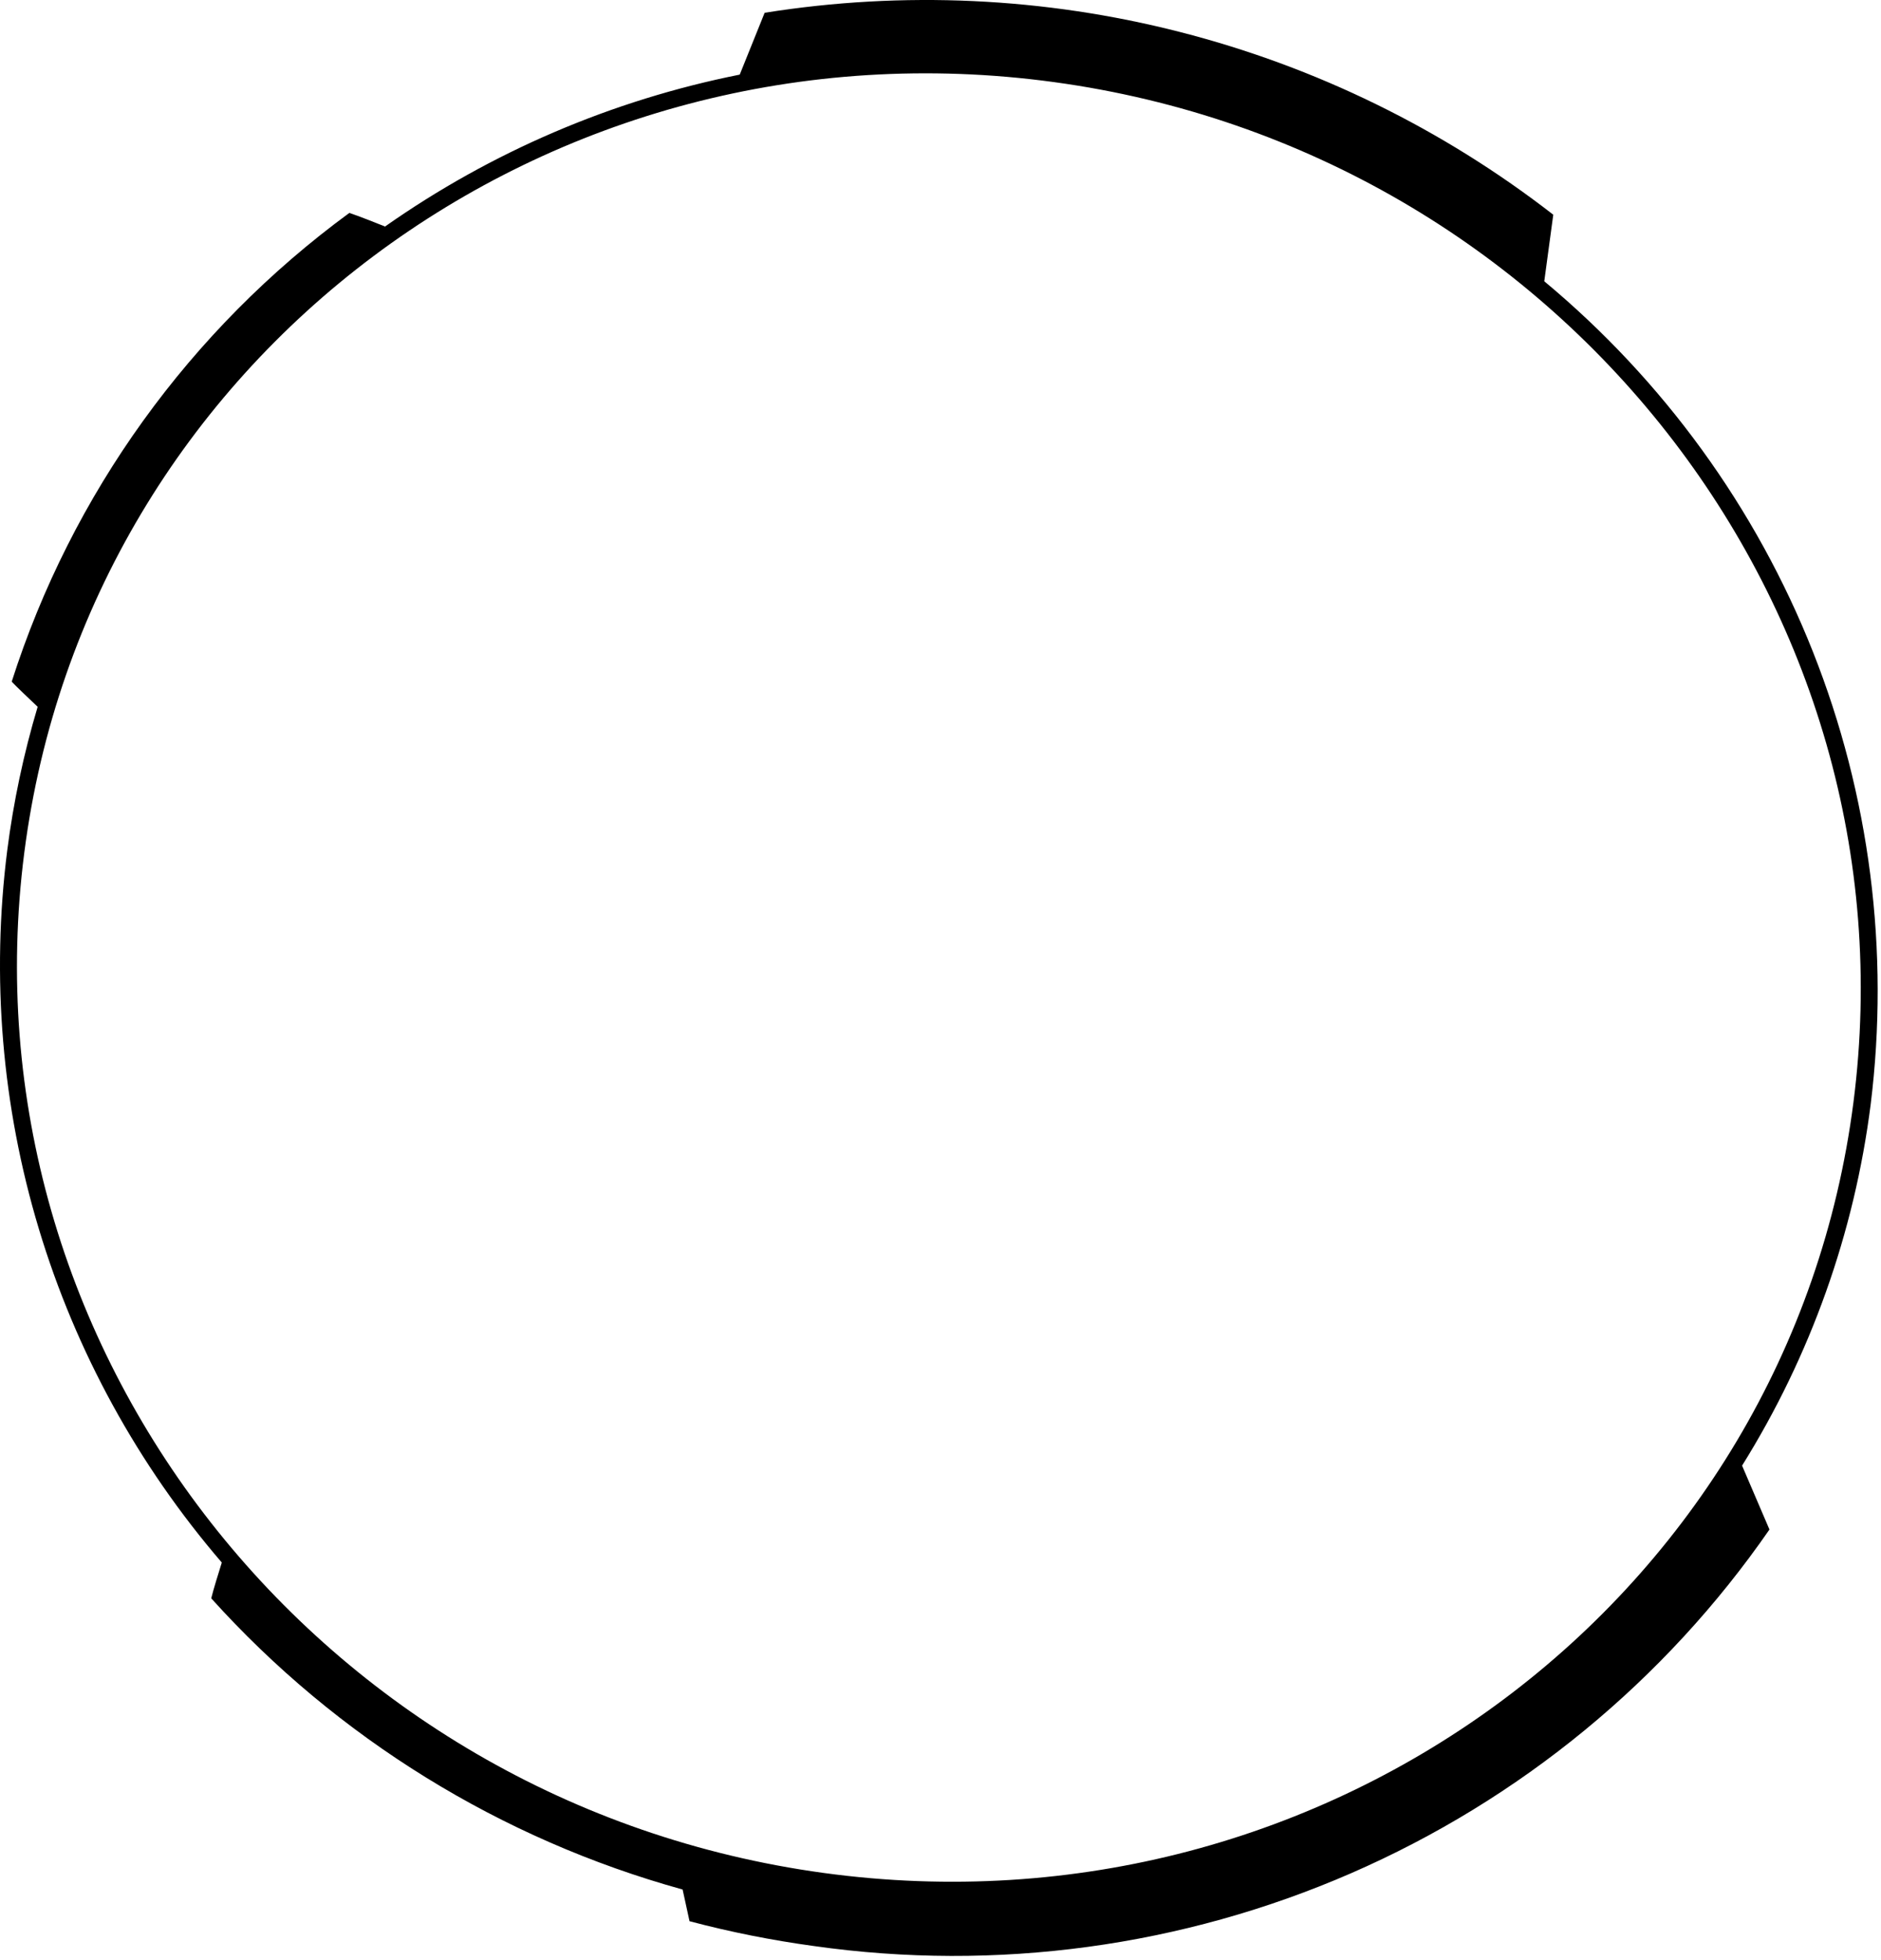 <svg width="167" height="174" viewBox="0 0 167 174" xmlns="http://www.w3.org/2000/svg">
<path d="M2.156 75.701C7.801 31.792 48.738 1.166 93.575 7.289C138.424 13.411 170.202 53.965 164.553 97.873C158.903 141.782 117.979 172.411 73.131 166.286C28.291 160.16 -3.494 119.609 2.156 75.701ZM166.081 98.073C167.771 84.452 166.012 70.625 160.952 57.856C155.893 45.087 147.685 33.781 137.104 24.972L137.903 19.063C128.097 11.449 116.822 5.927 104.77 2.843C92.73 -0.243 80.169 -0.824 67.886 1.135L65.675 6.625C54.341 8.885 43.621 13.478 34.186 20.11C33.362 19.778 31.76 19.149 31.016 18.904C16.855 29.285 6.363 43.852 1.039 60.521C1.485 60.994 2.659 62.101 3.343 62.752C2.1 66.918 1.197 71.177 0.644 75.488C-0.785 86.767 0.17 98.216 3.45 109.106C6.729 119.996 12.262 130.085 19.692 138.727C19.431 139.557 18.931 141.164 18.754 141.904C29.936 154.315 44.455 163.287 60.604 167.757L61.218 170.571C64.841 171.53 68.523 172.265 72.251 172.773C88.447 175.077 104.978 172.836 119.97 166.303C134.962 159.77 147.824 149.204 157.097 135.796L154.666 130.122C160.744 120.378 164.634 109.447 166.081 98.073Z"/>
</svg>
